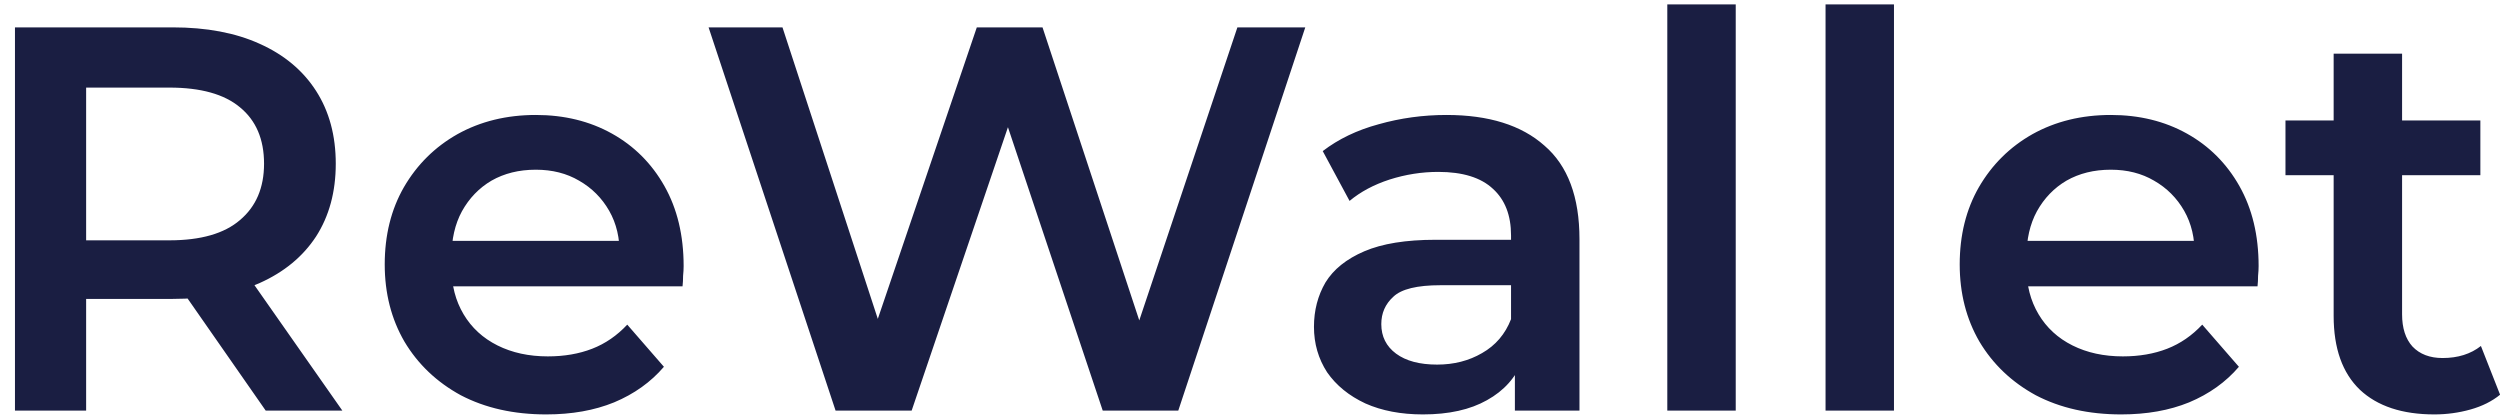 <svg width="137" height="23" viewBox="0 0 137 23" fill="none" xmlns="http://www.w3.org/2000/svg">
<path d="M0.82 22.5V1.5H9.46C11.32 1.5 12.91 1.8 14.23 2.4C15.57 3 16.6 3.86 17.32 4.98C18.04 6.1 18.4 7.43 18.4 8.97C18.4 10.51 18.04 11.84 17.32 12.96C16.6 14.06 15.57 14.91 14.23 15.51C12.91 16.09 11.32 16.38 9.46 16.38H2.98L4.72 14.61V22.5H0.82ZM14.56 22.5L9.25 14.88H13.42L18.76 22.5H14.56ZM4.72 15.03L2.98 13.17H9.28C11 13.17 12.29 12.8 13.15 12.06C14.03 11.32 14.47 10.29 14.47 8.97C14.47 7.63 14.03 6.6 13.15 5.88C12.29 5.16 11 4.8 9.28 4.8H2.98L4.72 2.88V15.03ZM29.933 22.71C28.153 22.71 26.593 22.36 25.253 21.66C23.933 20.94 22.903 19.96 22.163 18.72C21.443 17.48 21.083 16.07 21.083 14.49C21.083 12.89 21.433 11.48 22.133 10.26C22.853 9.02 23.833 8.05 25.073 7.35C26.333 6.65 27.763 6.3 29.363 6.3C30.923 6.3 32.313 6.64 33.533 7.32C34.753 8 35.713 8.96 36.413 10.2C37.113 11.44 37.463 12.9 37.463 14.58C37.463 14.74 37.453 14.92 37.433 15.12C37.433 15.32 37.423 15.51 37.403 15.69H24.053V13.2H35.423L33.953 13.98C33.973 13.06 33.783 12.25 33.383 11.55C32.983 10.85 32.433 10.3 31.733 9.9C31.053 9.5 30.263 9.3 29.363 9.3C28.443 9.3 27.633 9.5 26.933 9.9C26.253 10.3 25.713 10.86 25.313 11.58C24.933 12.28 24.743 13.11 24.743 14.07V14.67C24.743 15.63 24.963 16.48 25.403 17.22C25.843 17.96 26.463 18.53 27.263 18.93C28.063 19.33 28.983 19.53 30.023 19.53C30.923 19.53 31.733 19.39 32.453 19.11C33.173 18.83 33.813 18.39 34.373 17.79L36.383 20.1C35.663 20.94 34.753 21.59 33.653 22.05C32.573 22.49 31.333 22.71 29.933 22.71ZM45.789 22.5L38.83 1.5H42.88L49.09 20.49H47.08L53.529 1.5H57.13L63.4 20.49H61.45L67.809 1.5H71.529L64.57 22.5H60.429L54.7 5.37H55.779L49.959 22.5H45.789ZM83.016 22.5V19.26L82.805 18.57V12.9C82.805 11.8 82.475 10.95 81.816 10.35C81.156 9.73 80.156 9.42 78.816 9.42C77.915 9.42 77.025 9.56 76.145 9.84C75.285 10.12 74.555 10.51 73.956 11.01L72.486 8.28C73.346 7.62 74.365 7.13 75.546 6.81C76.746 6.47 77.986 6.3 79.266 6.3C81.585 6.3 83.376 6.86 84.635 7.98C85.915 9.08 86.555 10.79 86.555 13.11V22.5H83.016ZM77.975 22.71C76.775 22.71 75.725 22.51 74.826 22.11C73.925 21.69 73.225 21.12 72.725 20.4C72.246 19.66 72.005 18.83 72.005 17.91C72.005 17.01 72.216 16.2 72.635 15.48C73.076 14.76 73.785 14.19 74.766 13.77C75.746 13.35 77.046 13.14 78.665 13.14H83.316V15.63H78.936C77.656 15.63 76.796 15.84 76.356 16.26C75.915 16.66 75.695 17.16 75.695 17.76C75.695 18.44 75.966 18.98 76.505 19.38C77.046 19.78 77.796 19.98 78.755 19.98C79.675 19.98 80.496 19.77 81.216 19.35C81.956 18.93 82.486 18.31 82.805 17.49L83.436 19.74C83.076 20.68 82.425 21.41 81.486 21.93C80.566 22.45 79.395 22.71 77.975 22.71ZM91.368 22.5V0.24H95.118V22.5H91.368ZM100.04 22.5V0.24H103.79V22.5H100.04ZM116.242 22.71C114.462 22.71 112.902 22.36 111.562 21.66C110.242 20.94 109.212 19.96 108.472 18.72C107.752 17.48 107.392 16.07 107.392 14.49C107.392 12.89 107.742 11.48 108.442 10.26C109.162 9.02 110.142 8.05 111.382 7.35C112.642 6.65 114.072 6.3 115.672 6.3C117.232 6.3 118.622 6.64 119.842 7.32C121.062 8 122.022 8.96 122.722 10.2C123.422 11.44 123.772 12.9 123.772 14.58C123.772 14.74 123.762 14.92 123.742 15.12C123.742 15.32 123.732 15.51 123.712 15.69H110.362V13.2H121.732L120.262 13.98C120.282 13.06 120.092 12.25 119.692 11.55C119.292 10.85 118.742 10.3 118.042 9.9C117.362 9.5 116.572 9.3 115.672 9.3C114.752 9.3 113.942 9.5 113.242 9.9C112.562 10.3 112.022 10.86 111.622 11.58C111.242 12.28 111.052 13.11 111.052 14.07V14.67C111.052 15.63 111.272 16.48 111.712 17.22C112.152 17.96 112.772 18.53 113.572 18.93C114.372 19.33 115.292 19.53 116.332 19.53C117.232 19.53 118.042 19.39 118.762 19.11C119.482 18.83 120.122 18.39 120.682 17.79L122.692 20.1C121.972 20.94 121.062 21.59 119.962 22.05C118.882 22.49 117.642 22.71 116.242 22.71ZM133.404 22.71C131.644 22.71 130.284 22.26 129.324 21.36C128.364 20.44 127.884 19.09 127.884 17.31V2.94H131.634V17.22C131.634 17.98 131.824 18.57 132.204 18.99C132.604 19.41 133.154 19.62 133.854 19.62C134.694 19.62 135.394 19.4 135.954 18.96L137.004 21.63C136.564 21.99 136.024 22.26 135.384 22.44C134.744 22.62 134.084 22.71 133.404 22.71ZM125.244 9.6V6.6H135.924V9.6H125.244Z" fill="#1A1E42"/>
</svg>
